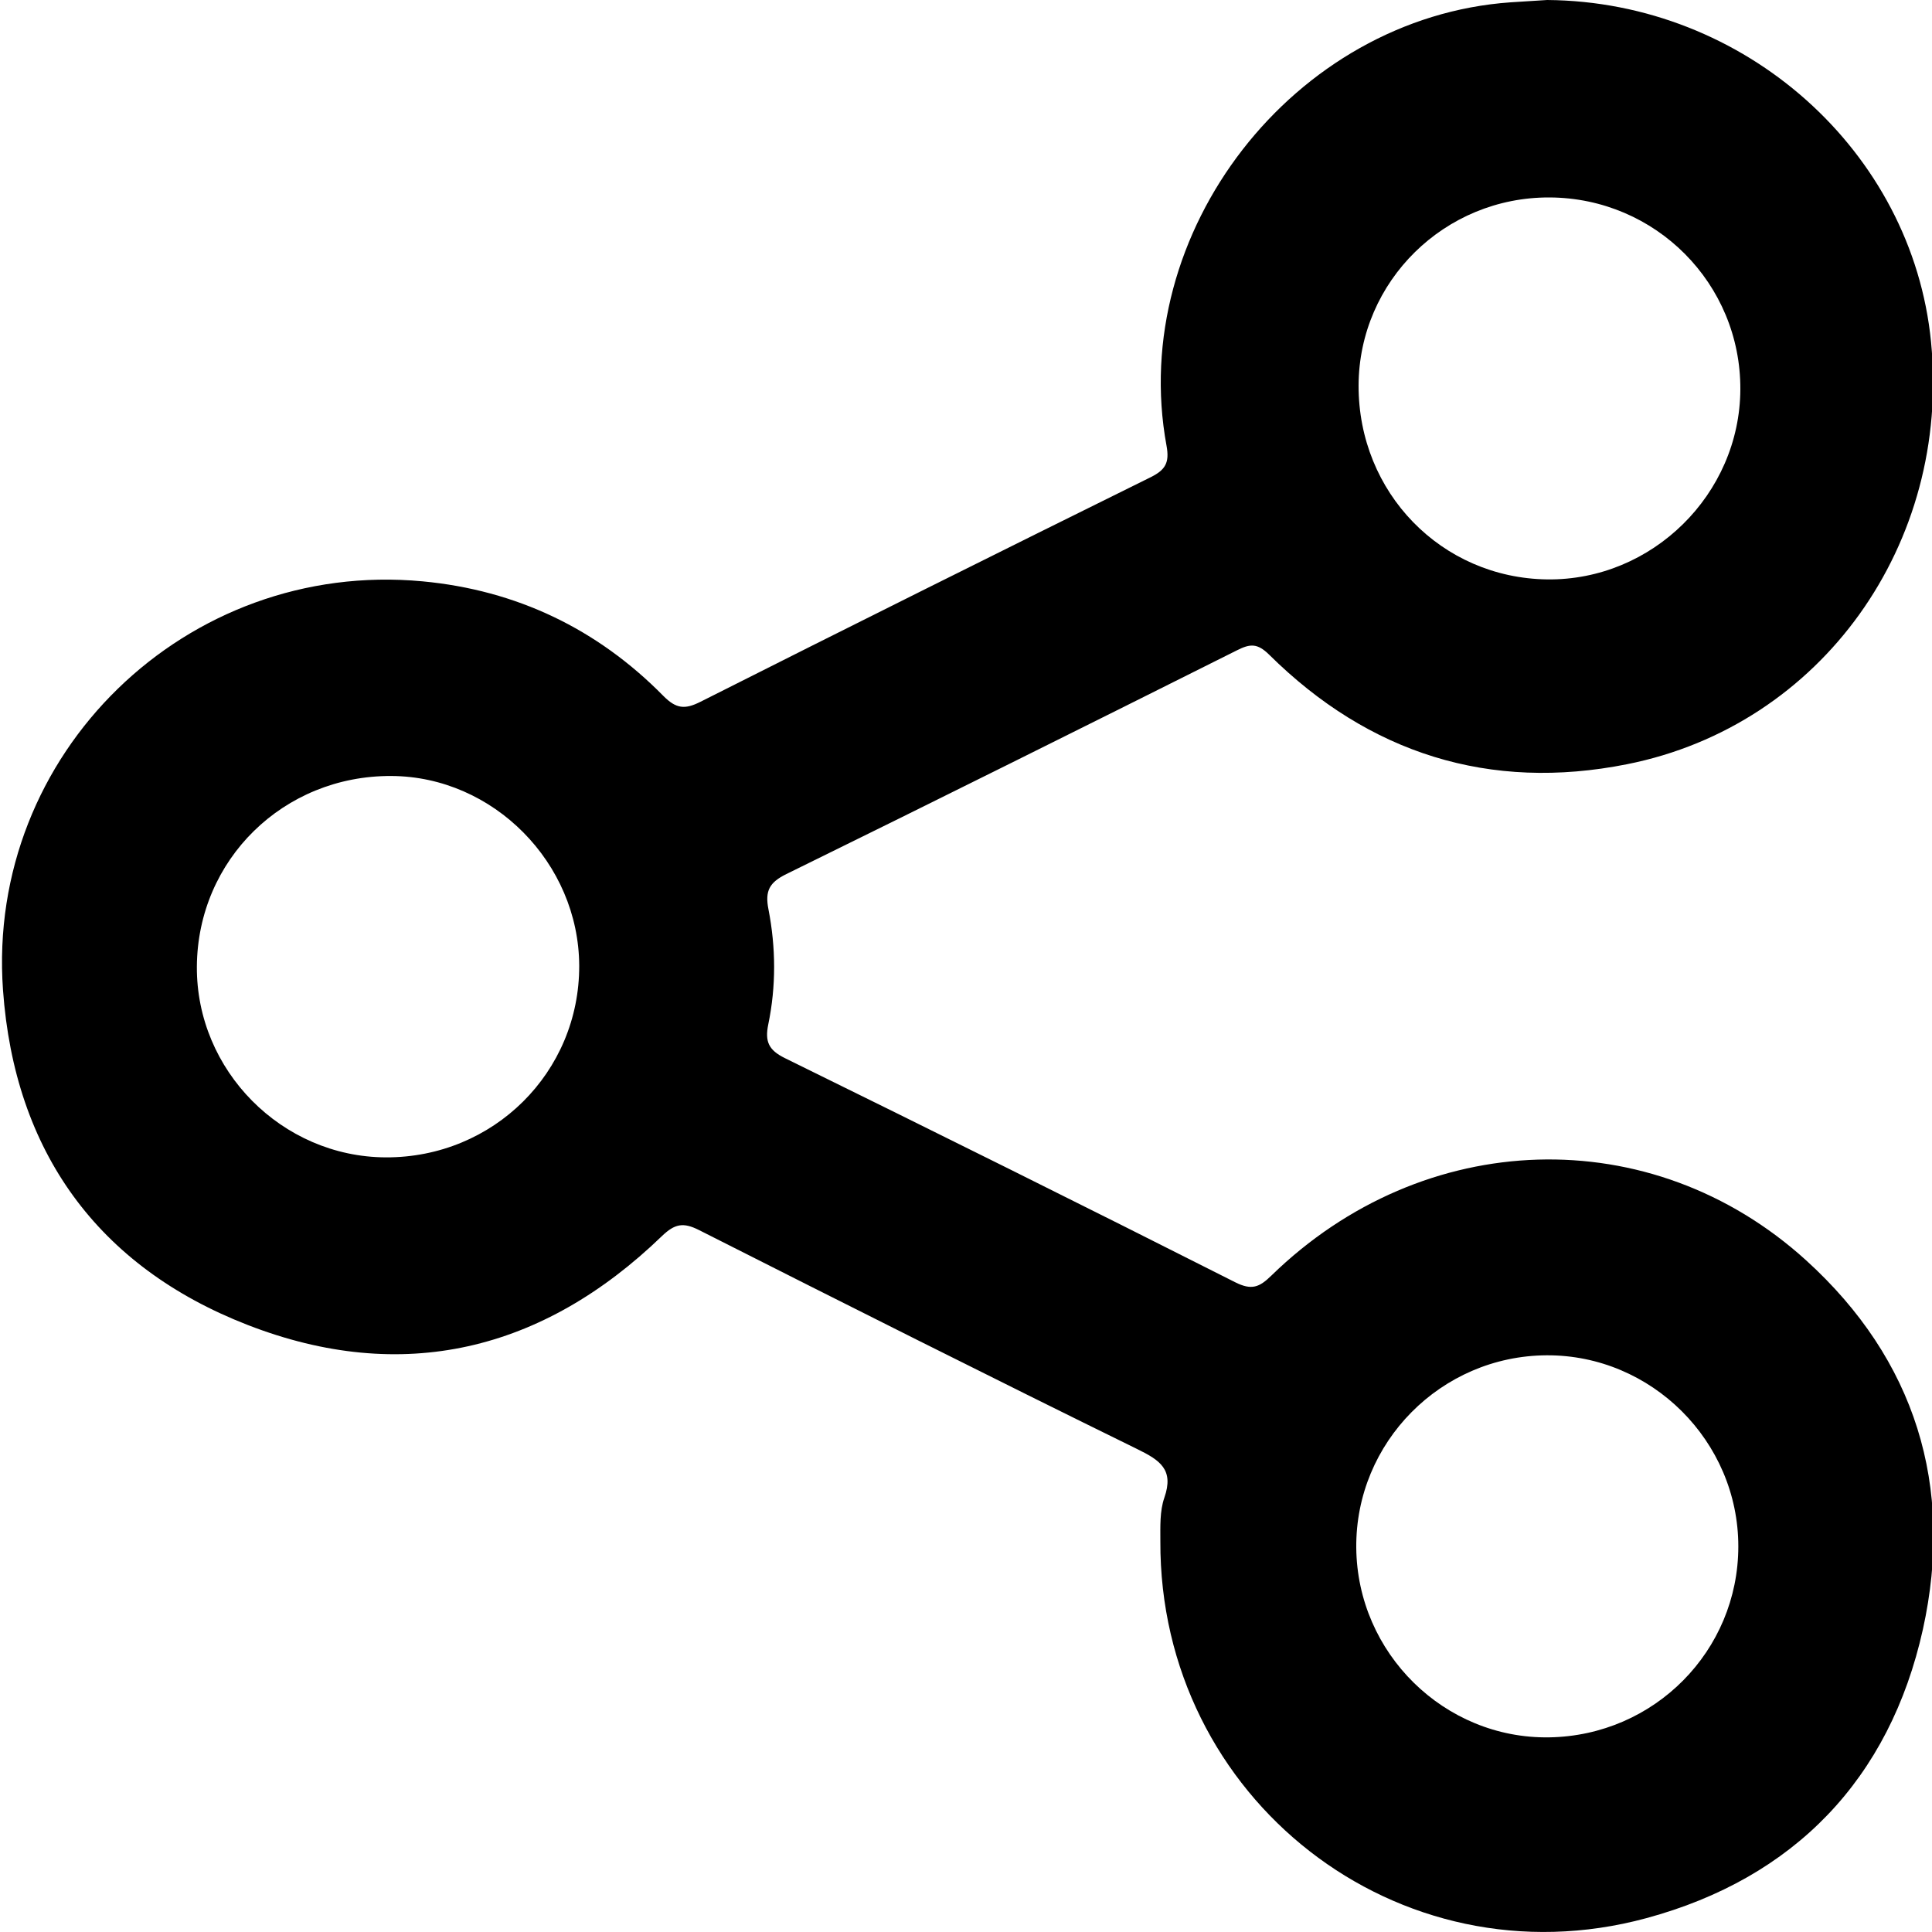 <?xml version="1.0" encoding="utf-8"?>
<!-- Generator: Adobe Illustrator 23.0.0, SVG Export Plug-In . SVG Version: 6.00 Build 0)  -->
<svg version="1.1" id="Layer_1" xmlns="http://www.w3.org/2000/svg" xmlns:xlink="http://www.w3.org/1999/xlink" x="0px" y="0px"
	 viewBox="0 0 200 200" style="enable-background:new 0 0 200 200;" xml:space="preserve">
<style type="text/css">
	.st0{fill:#000000;}
</style>
<g>
	<path class="st0" d="M186.97,130.47c-16.04-14.56-39.61-13.77-55.36,1.58c-1.24,1.21-2.04,1.55-3.76,0.68
		c-15.49-7.83-31.04-15.55-46.61-23.2c-1.68-0.83-2.07-1.72-1.71-3.48c0.82-3.95,0.79-7.97,0.02-11.92
		c-0.38-1.92,0.11-2.79,1.86-3.65c15.58-7.65,31.12-15.39,46.64-23.16c1.35-0.68,2.1-0.76,3.33,0.45
		c10.34,10.24,22.83,14.18,37.06,11.34c20.16-4.02,33.51-22.84,31.46-43.72C197.96,15.66,180.64,0.16,160.16,0
		c-1.12,0.07-2.45,0.15-3.78,0.24c-22.42,1.57-39.7,23.79-35.62,45.91c0.32,1.75-0.12,2.49-1.64,3.25
		c-15.56,7.69-31.1,15.43-46.61,23.25c-1.61,0.81-2.51,0.73-3.83-0.6c-6.85-6.96-15.23-10.96-24.94-11.87
		C19.29,57.89-1.44,78.01,0.31,102.48c1.19,16.73,9.82,28.65,25.33,34.68c15.98,6.21,30.52,2.74,42.88-9.2
		c1.34-1.29,2.22-1.44,3.83-0.63c15.09,7.63,30.2,15.23,45.38,22.68c2.37,1.16,3.82,2.13,2.8,5.04c-0.48,1.38-0.41,2.99-0.41,4.49
		c-0.12,26.62,24.6,45.99,50.3,39.03c15.33-4.15,25.2-14.42,28.64-29.91C202.32,153.87,198.29,140.75,186.97,130.47z M160.43,20.44
		c10.97,0.06,19.78,8.93,19.73,19.87c-0.05,10.86-9.14,19.8-19.99,19.67c-10.95-0.14-19.56-8.98-19.53-20.08
		C140.68,29.11,149.55,20.38,160.43,20.44z M39.94,119.81c-10.76-0.04-19.63-9-19.56-19.75c0.07-11.07,8.97-19.79,20.14-19.73
		c10.55,0.05,19.4,9,19.44,19.64C59.99,111.01,51.08,119.85,39.94,119.81z M160.37,179.85c-10.85,0.17-19.88-8.71-19.97-19.64
		c-0.09-10.89,8.77-19.85,19.7-19.91c10.86-0.06,19.85,8.9,19.85,19.78C179.95,170.9,171.25,179.68,160.37,179.85z"/>
</g>
</svg>
